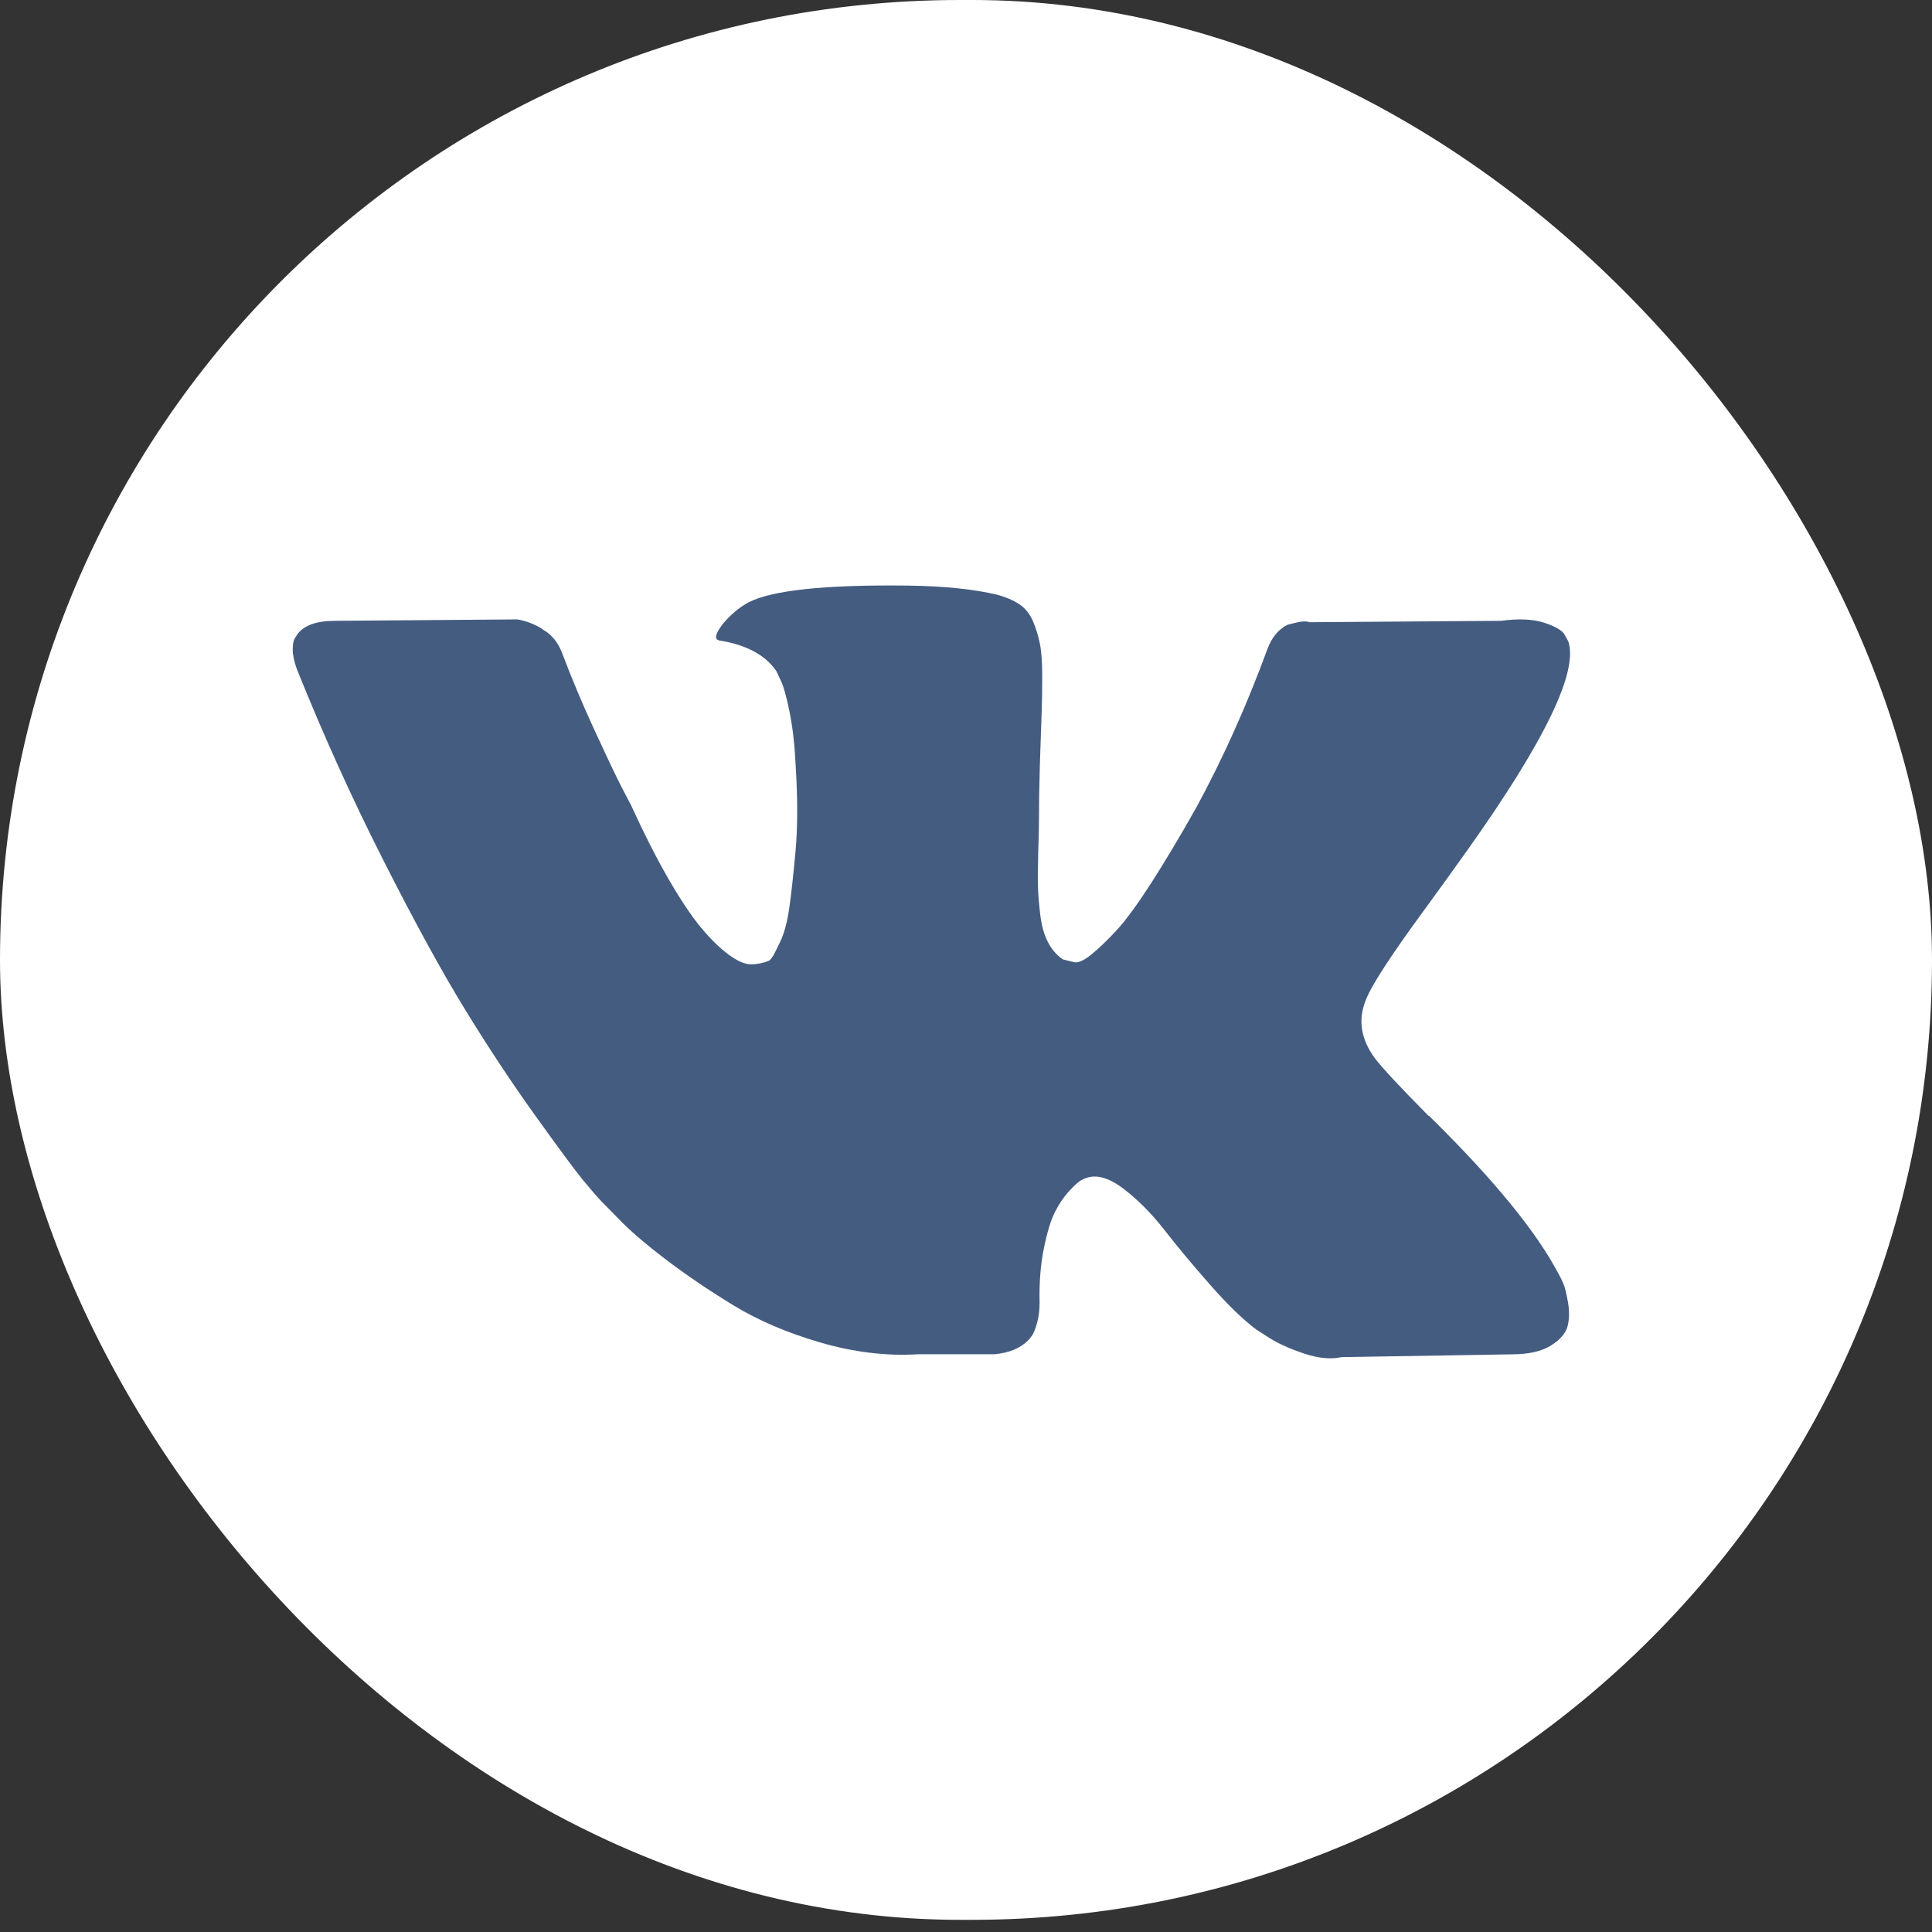 <svg width="33" height="33" viewBox="0 0 33 33" fill="none" xmlns="http://www.w3.org/2000/svg">
<rect x="0" y="0" width="33" height="33" fill="#333333" stroke="none"/>
<rect width="33" height="32.792" rx="16.396" fill="white"/>
<path d="M26.702 21.922C26.676 21.861 26.651 21.811 26.628 21.771C26.25 21.048 25.526 20.161 24.459 19.109L24.436 19.085L24.425 19.073L24.413 19.061H24.402C23.917 18.571 23.61 18.241 23.482 18.073C23.247 17.752 23.194 17.426 23.323 17.097C23.413 16.848 23.755 16.322 24.345 15.519C24.655 15.093 24.901 14.752 25.083 14.495C26.393 12.648 26.962 11.467 26.787 10.953L26.72 10.833C26.674 10.761 26.557 10.695 26.368 10.634C26.178 10.574 25.936 10.564 25.64 10.604L22.369 10.628C22.316 10.608 22.24 10.61 22.142 10.634C22.043 10.659 21.994 10.671 21.994 10.671L21.937 10.701L21.892 10.737C21.854 10.761 21.812 10.803 21.767 10.863C21.721 10.923 21.684 10.994 21.653 11.074C21.297 12.046 20.892 12.949 20.438 13.785C20.158 14.283 19.9 14.714 19.665 15.08C19.43 15.445 19.234 15.714 19.075 15.887C18.916 16.059 18.772 16.198 18.643 16.302C18.514 16.407 18.416 16.451 18.348 16.435C18.279 16.419 18.215 16.403 18.154 16.387C18.048 16.314 17.963 16.216 17.899 16.091C17.834 15.967 17.791 15.81 17.768 15.622C17.746 15.433 17.732 15.27 17.729 15.134C17.725 14.997 17.727 14.804 17.734 14.555C17.742 14.306 17.746 14.138 17.746 14.049C17.746 13.744 17.751 13.413 17.762 13.056C17.774 12.698 17.783 12.415 17.791 12.206C17.799 11.998 17.802 11.777 17.802 11.544C17.802 11.311 17.789 11.128 17.762 10.996C17.736 10.863 17.696 10.735 17.644 10.61C17.59 10.486 17.513 10.389 17.411 10.321C17.308 10.253 17.181 10.198 17.03 10.158C16.629 10.062 16.117 10.01 15.496 10.002C14.088 9.986 13.183 10.082 12.781 10.291C12.622 10.379 12.479 10.5 12.35 10.652C12.213 10.829 12.194 10.925 12.293 10.941C12.747 11.014 13.069 11.186 13.258 11.459L13.327 11.604C13.38 11.708 13.433 11.893 13.486 12.158C13.539 12.423 13.573 12.716 13.588 13.037C13.626 13.624 13.626 14.126 13.588 14.543C13.55 14.961 13.514 15.286 13.48 15.519C13.446 15.752 13.395 15.941 13.327 16.085C13.258 16.23 13.213 16.318 13.19 16.35C13.168 16.382 13.149 16.402 13.134 16.41C13.035 16.45 12.933 16.471 12.827 16.471C12.721 16.471 12.592 16.414 12.441 16.302C12.289 16.189 12.132 16.035 11.969 15.838C11.806 15.641 11.623 15.366 11.418 15.013C11.214 14.659 11.002 14.242 10.782 13.76L10.6 13.411C10.487 13.186 10.332 12.858 10.135 12.429C9.938 11.999 9.764 11.584 9.612 11.182C9.552 11.013 9.461 10.885 9.34 10.796L9.283 10.76C9.245 10.728 9.184 10.694 9.101 10.658C9.018 10.622 8.931 10.596 8.84 10.58L5.727 10.604C5.409 10.604 5.193 10.68 5.08 10.833L5.034 10.905C5.011 10.945 5 11.009 5 11.098C5 11.186 5.023 11.294 5.068 11.423C5.523 12.555 6.017 13.648 6.551 14.7C7.084 15.752 7.548 16.599 7.942 17.241C8.336 17.884 8.737 18.49 9.146 19.06C9.555 19.631 9.826 19.996 9.958 20.157C10.091 20.317 10.195 20.438 10.271 20.518L10.555 20.807C10.737 21 11.004 21.231 11.356 21.5C11.708 21.769 12.098 22.034 12.526 22.295C12.954 22.556 13.452 22.769 14.02 22.933C14.588 23.098 15.14 23.164 15.678 23.132H16.985C17.249 23.108 17.45 23.02 17.587 22.867L17.632 22.807C17.662 22.759 17.691 22.684 17.717 22.584C17.744 22.484 17.757 22.373 17.757 22.253C17.749 21.907 17.774 21.596 17.831 21.319C17.887 21.042 17.951 20.834 18.024 20.693C18.096 20.552 18.177 20.434 18.268 20.338C18.359 20.241 18.423 20.183 18.461 20.163C18.499 20.143 18.529 20.129 18.552 20.121C18.734 20.057 18.948 20.119 19.194 20.308C19.44 20.496 19.671 20.73 19.887 21.006C20.103 21.284 20.362 21.595 20.665 21.94C20.968 22.285 21.233 22.542 21.46 22.711L21.687 22.856C21.839 22.952 22.036 23.04 22.278 23.121C22.52 23.201 22.732 23.221 22.914 23.181L25.822 23.133C26.11 23.133 26.334 23.082 26.492 22.982C26.651 22.882 26.746 22.771 26.776 22.651C26.807 22.53 26.808 22.394 26.782 22.241C26.755 22.089 26.729 21.982 26.702 21.922Z" fill="#455C81"/>
</svg>
